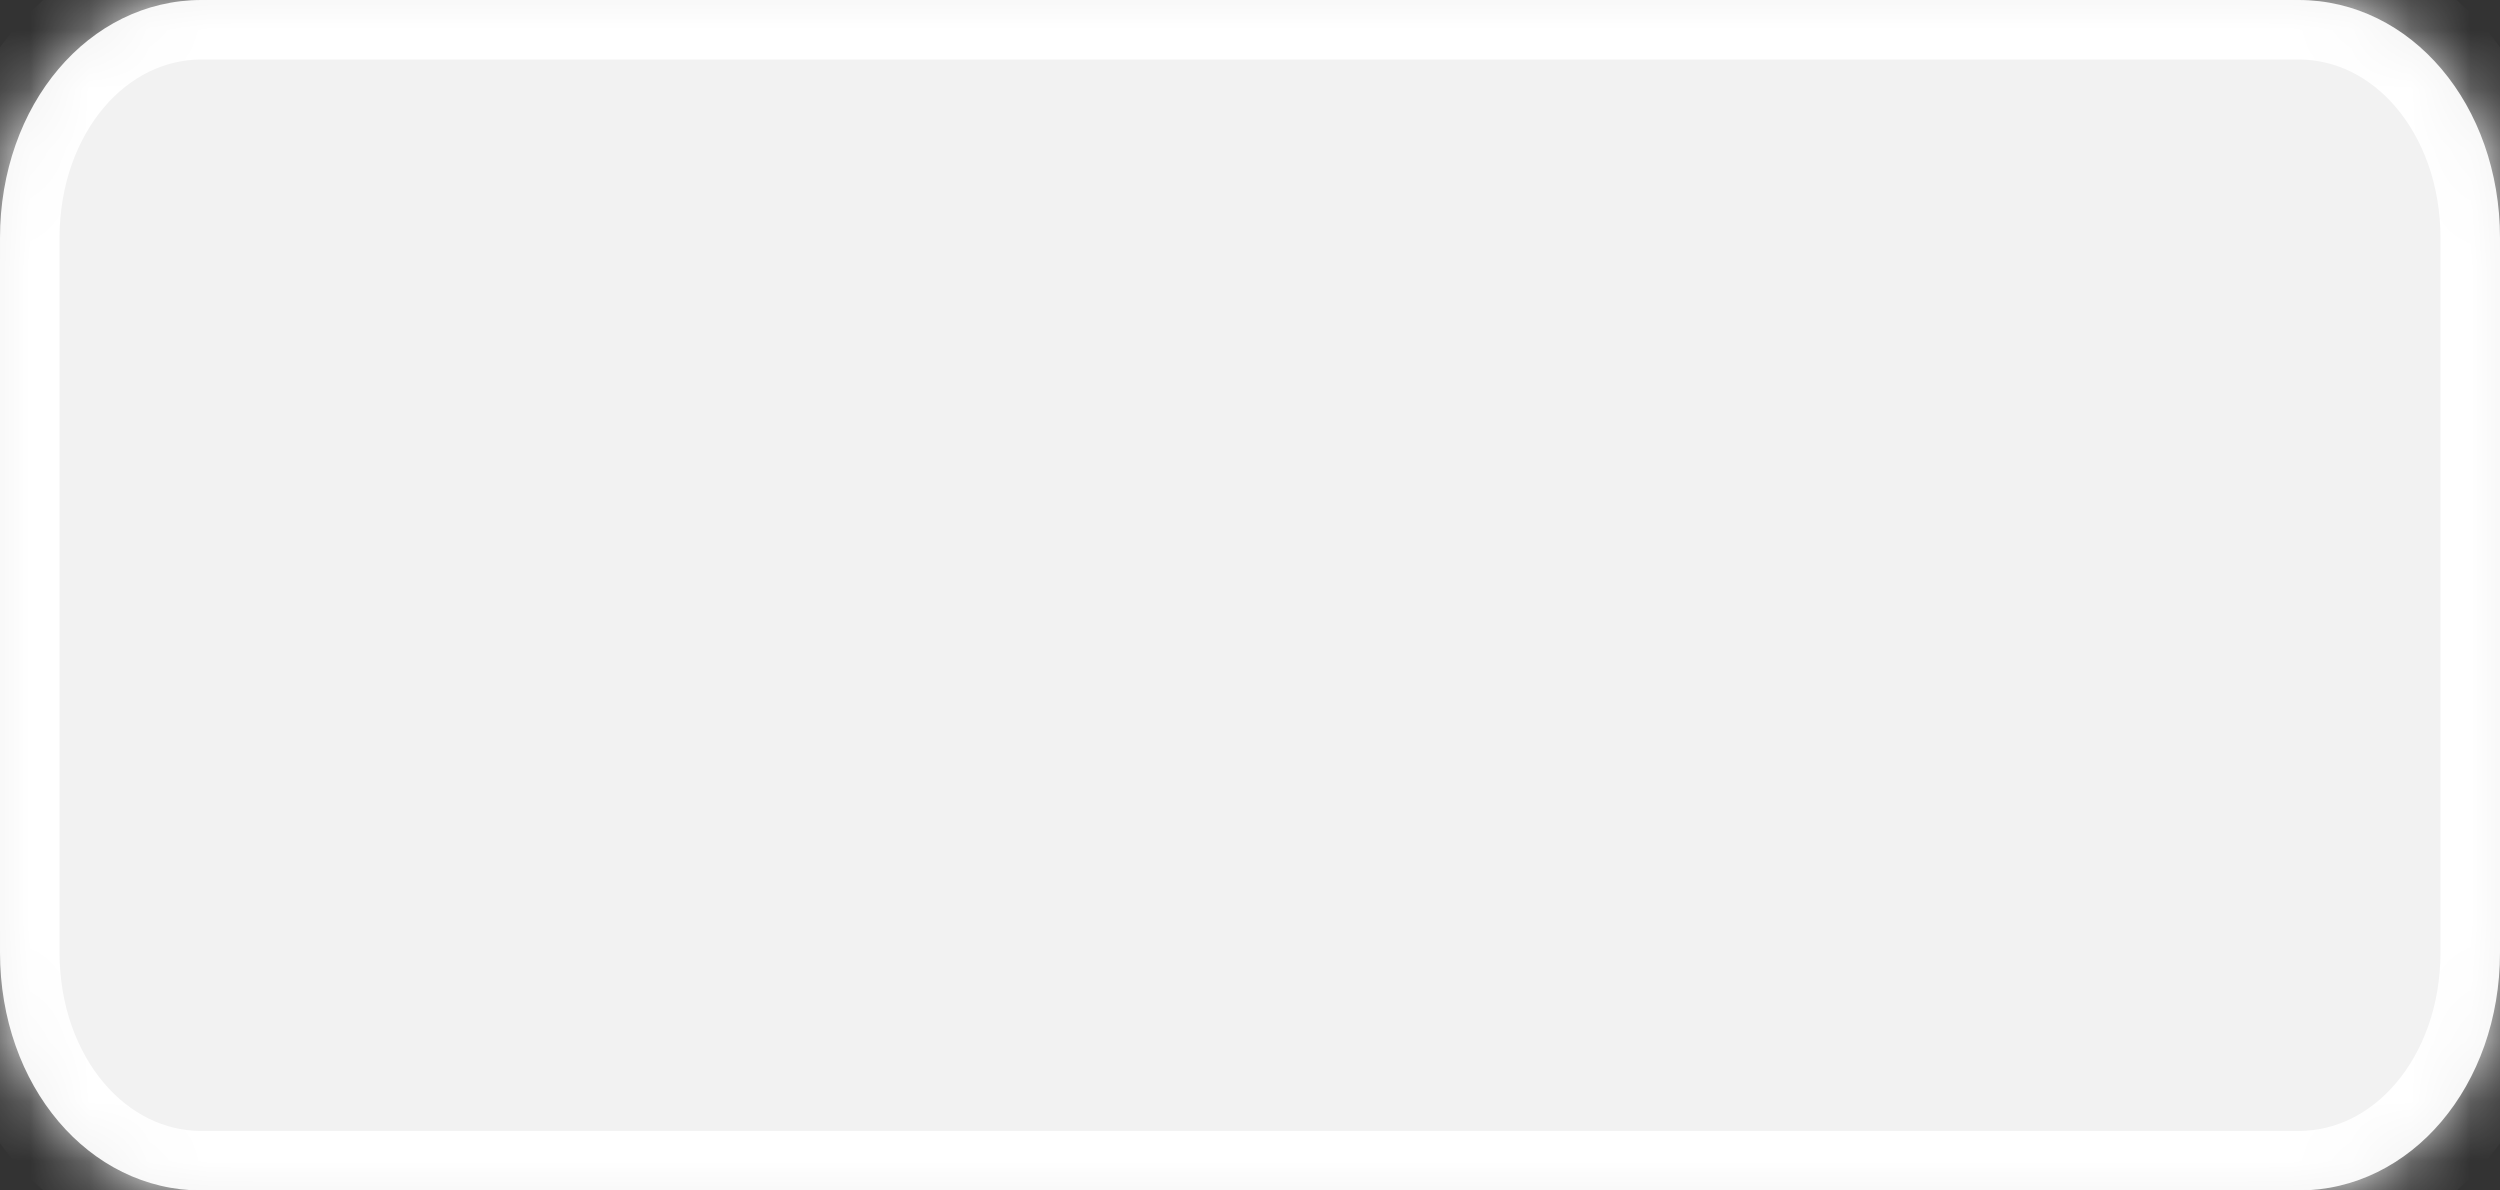 ﻿<?xml version="1.0" encoding="utf-8"?>
<svg version="1.1" xmlns:xlink="http://www.w3.org/1999/xlink" width="42px" height="20px" xmlns="http://www.w3.org/2000/svg">
  <rect width="100%" height="100%" fill="#333333" stroke="none"/>
  <defs>
    <mask fill="white" id="clip7">
      <path d="M 0 16  L 0 4  C 0 1.76  1.49 0  3.387 0  L 21.677 0  L 38.613 0  C 40.51 0  42 1.76  42 4  L 42 16  C 42 18.24  40.51 20  38.613 20  L 3.387 20  C 1.49 20  0 18.24  0 16  Z " fill-rule="evenodd" />
    </mask>
  </defs>
  <g transform="matrix(1 0 0 1 -1175 -213 )">
    <path d="M 0 16  L 0 4  C 0 1.76  1.49 0  3.387 0  L 21.677 0  L 38.613 0  C 40.51 0  42 1.76  42 4  L 42 16  C 42 18.24  40.51 20  38.613 20  L 3.387 20  C 1.49 20  0 18.24  0 16  Z " fill-rule="nonzero" fill="#f2f2f2" stroke="none" transform="matrix(1 0 0 1 1175 213 )" />
    <path d="M 0 16  L 0 4  C 0 1.76  1.49 0  3.387 0  L 21.677 0  L 38.613 0  C 40.51 0  42 1.76  42 4  L 42 16  C 42 18.24  40.51 20  38.613 20  L 3.387 20  C 1.49 20  0 18.24  0 16  Z " stroke-width="2" stroke="#ffffff" fill="none" transform="matrix(1 0 0 1 1175 213 )" mask="url(#clip7)" />
  </g>
</svg>